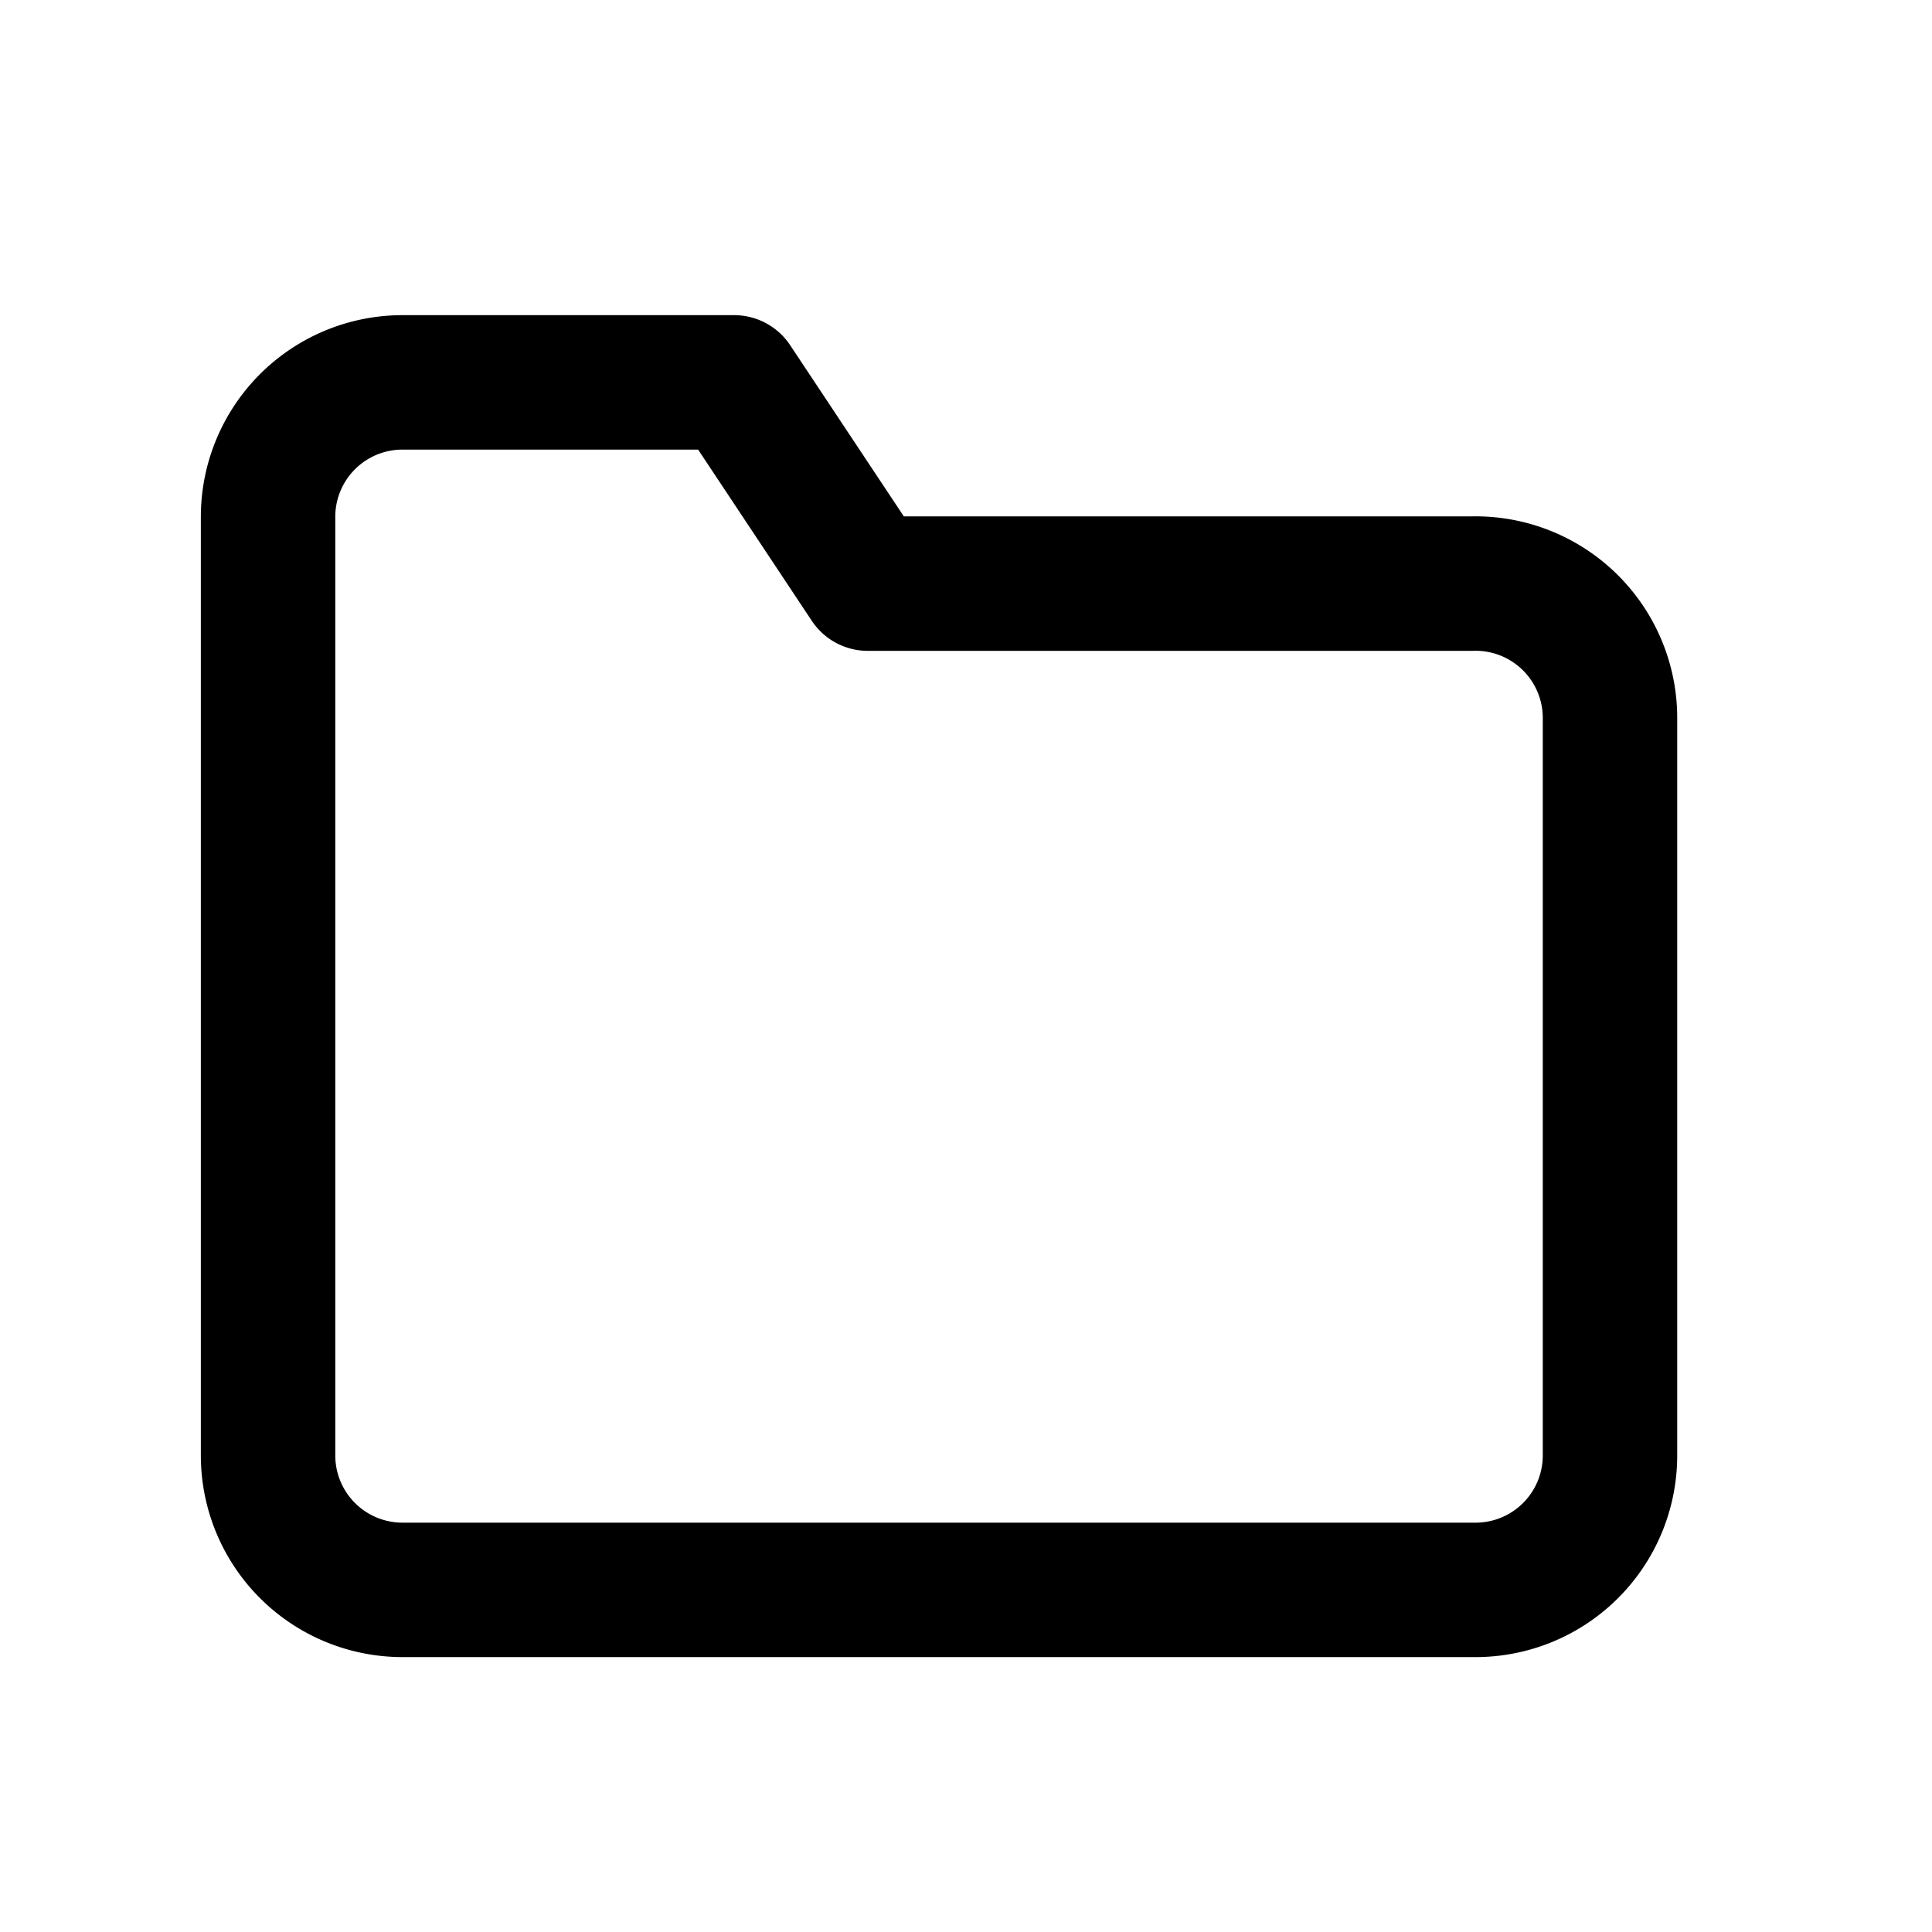<svg id="Layer_3" data-name="Layer 3" xmlns="http://www.w3.org/2000/svg" viewBox="0 0 24 24"><defs><style>.cls-1{fill:none;stroke:#000;stroke-linecap:round;stroke-linejoin:round;stroke-width:1.67px;}</style></defs><path class="cls-1" d="M20,18.08a1.67,1.67,0,0,1-1.67,1.67H5a1.67,1.67,0,0,1-1.67-1.67V6.42A1.67,1.67,0,0,1,5,4.75H9.12l1.66,2.5h7.5A1.67,1.67,0,0,1,20,8.92Z"/></svg>
